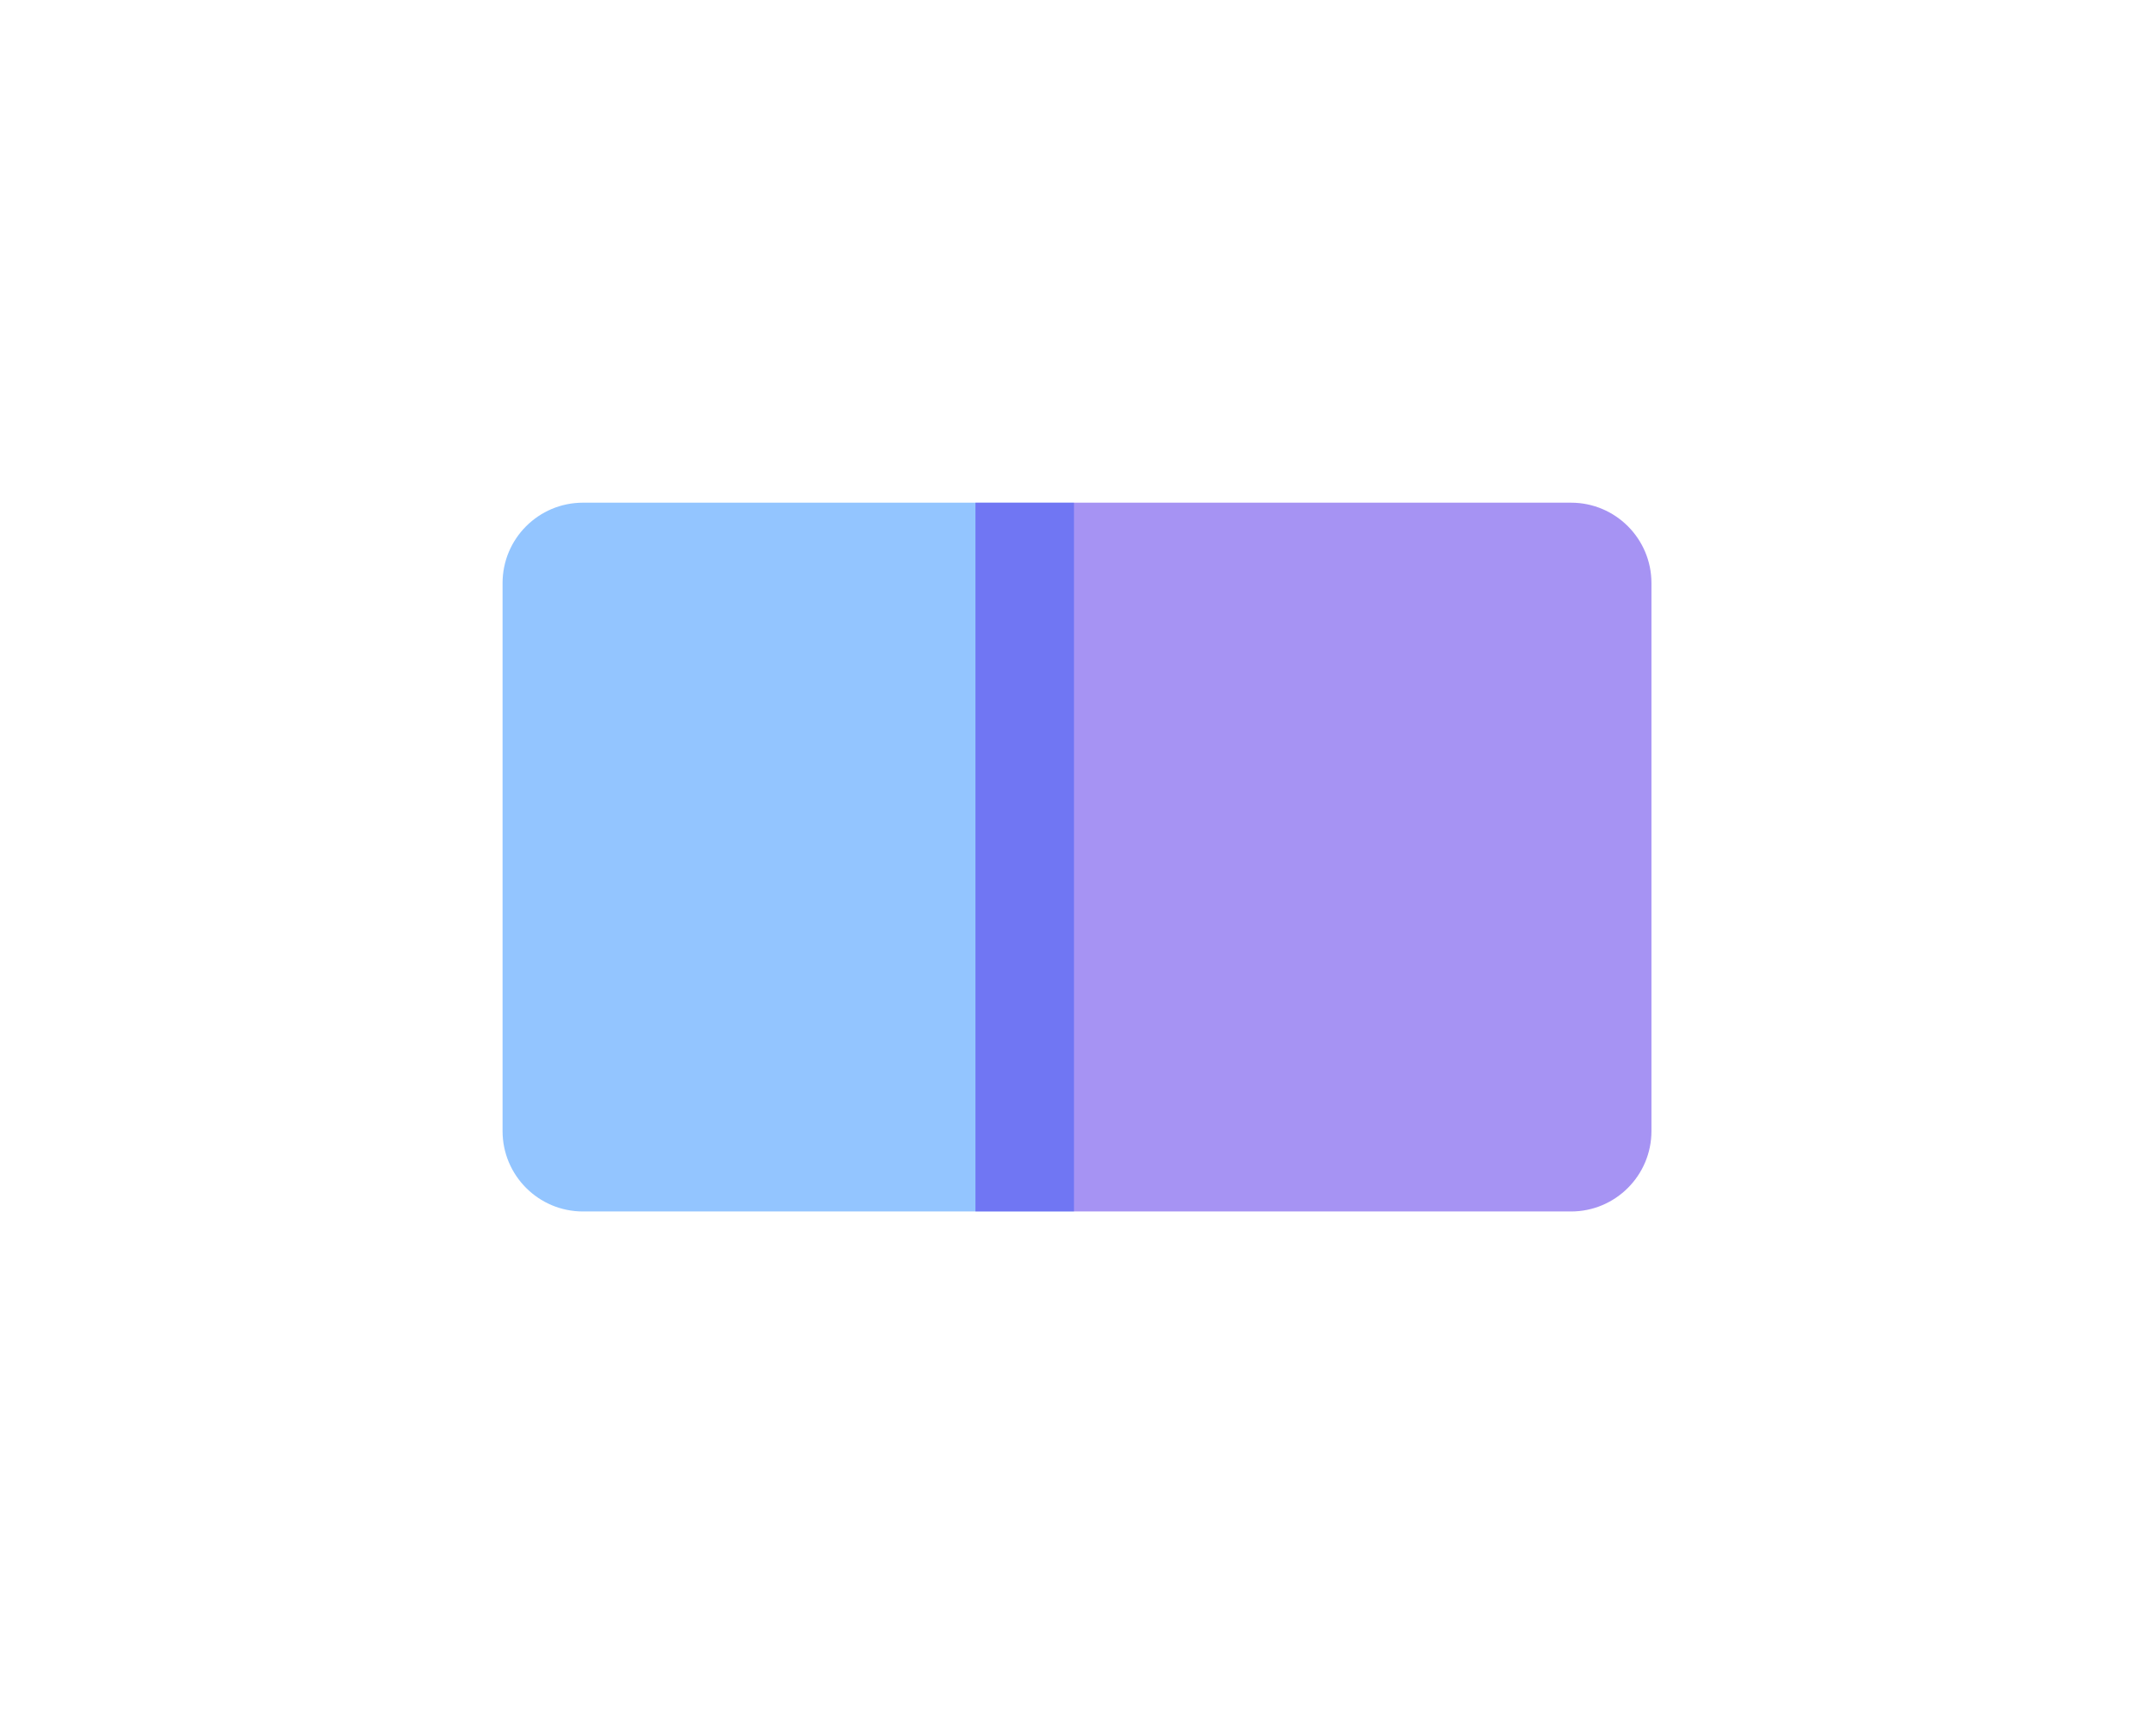 <svg width="429" height="341" viewBox="0 0 429 341" fill="none" xmlns="http://www.w3.org/2000/svg">
<g filter="url(#filter0_f_736_554)">
<path d="M100 116C100 107.163 107.163 100 116 100H213.698V241H116C107.163 241 100 233.837 100 225V116Z" fill="#298DFF" fill-opacity="0.5"/>
<path d="M328.604 116C328.604 107.163 321.44 100 312.604 100H194.096V241H312.603C321.44 241 328.604 233.837 328.604 225V116Z" fill="#4F28E9" fill-opacity="0.5"/>
</g>
<defs>
<filter id="filter0_f_736_554" x="0" y="0" width="428.604" height="341" filterUnits="userSpaceOnUse" color-interpolation-filters="sRGB">
<feFlood flood-opacity="0" result="BackgroundImageFix"/>
<feBlend mode="normal" in="SourceGraphic" in2="BackgroundImageFix" result="shape"/>
<feGaussianBlur stdDeviation="50" result="effect1_foregroundBlur_736_554"/>
</filter>
</defs>
</svg>
